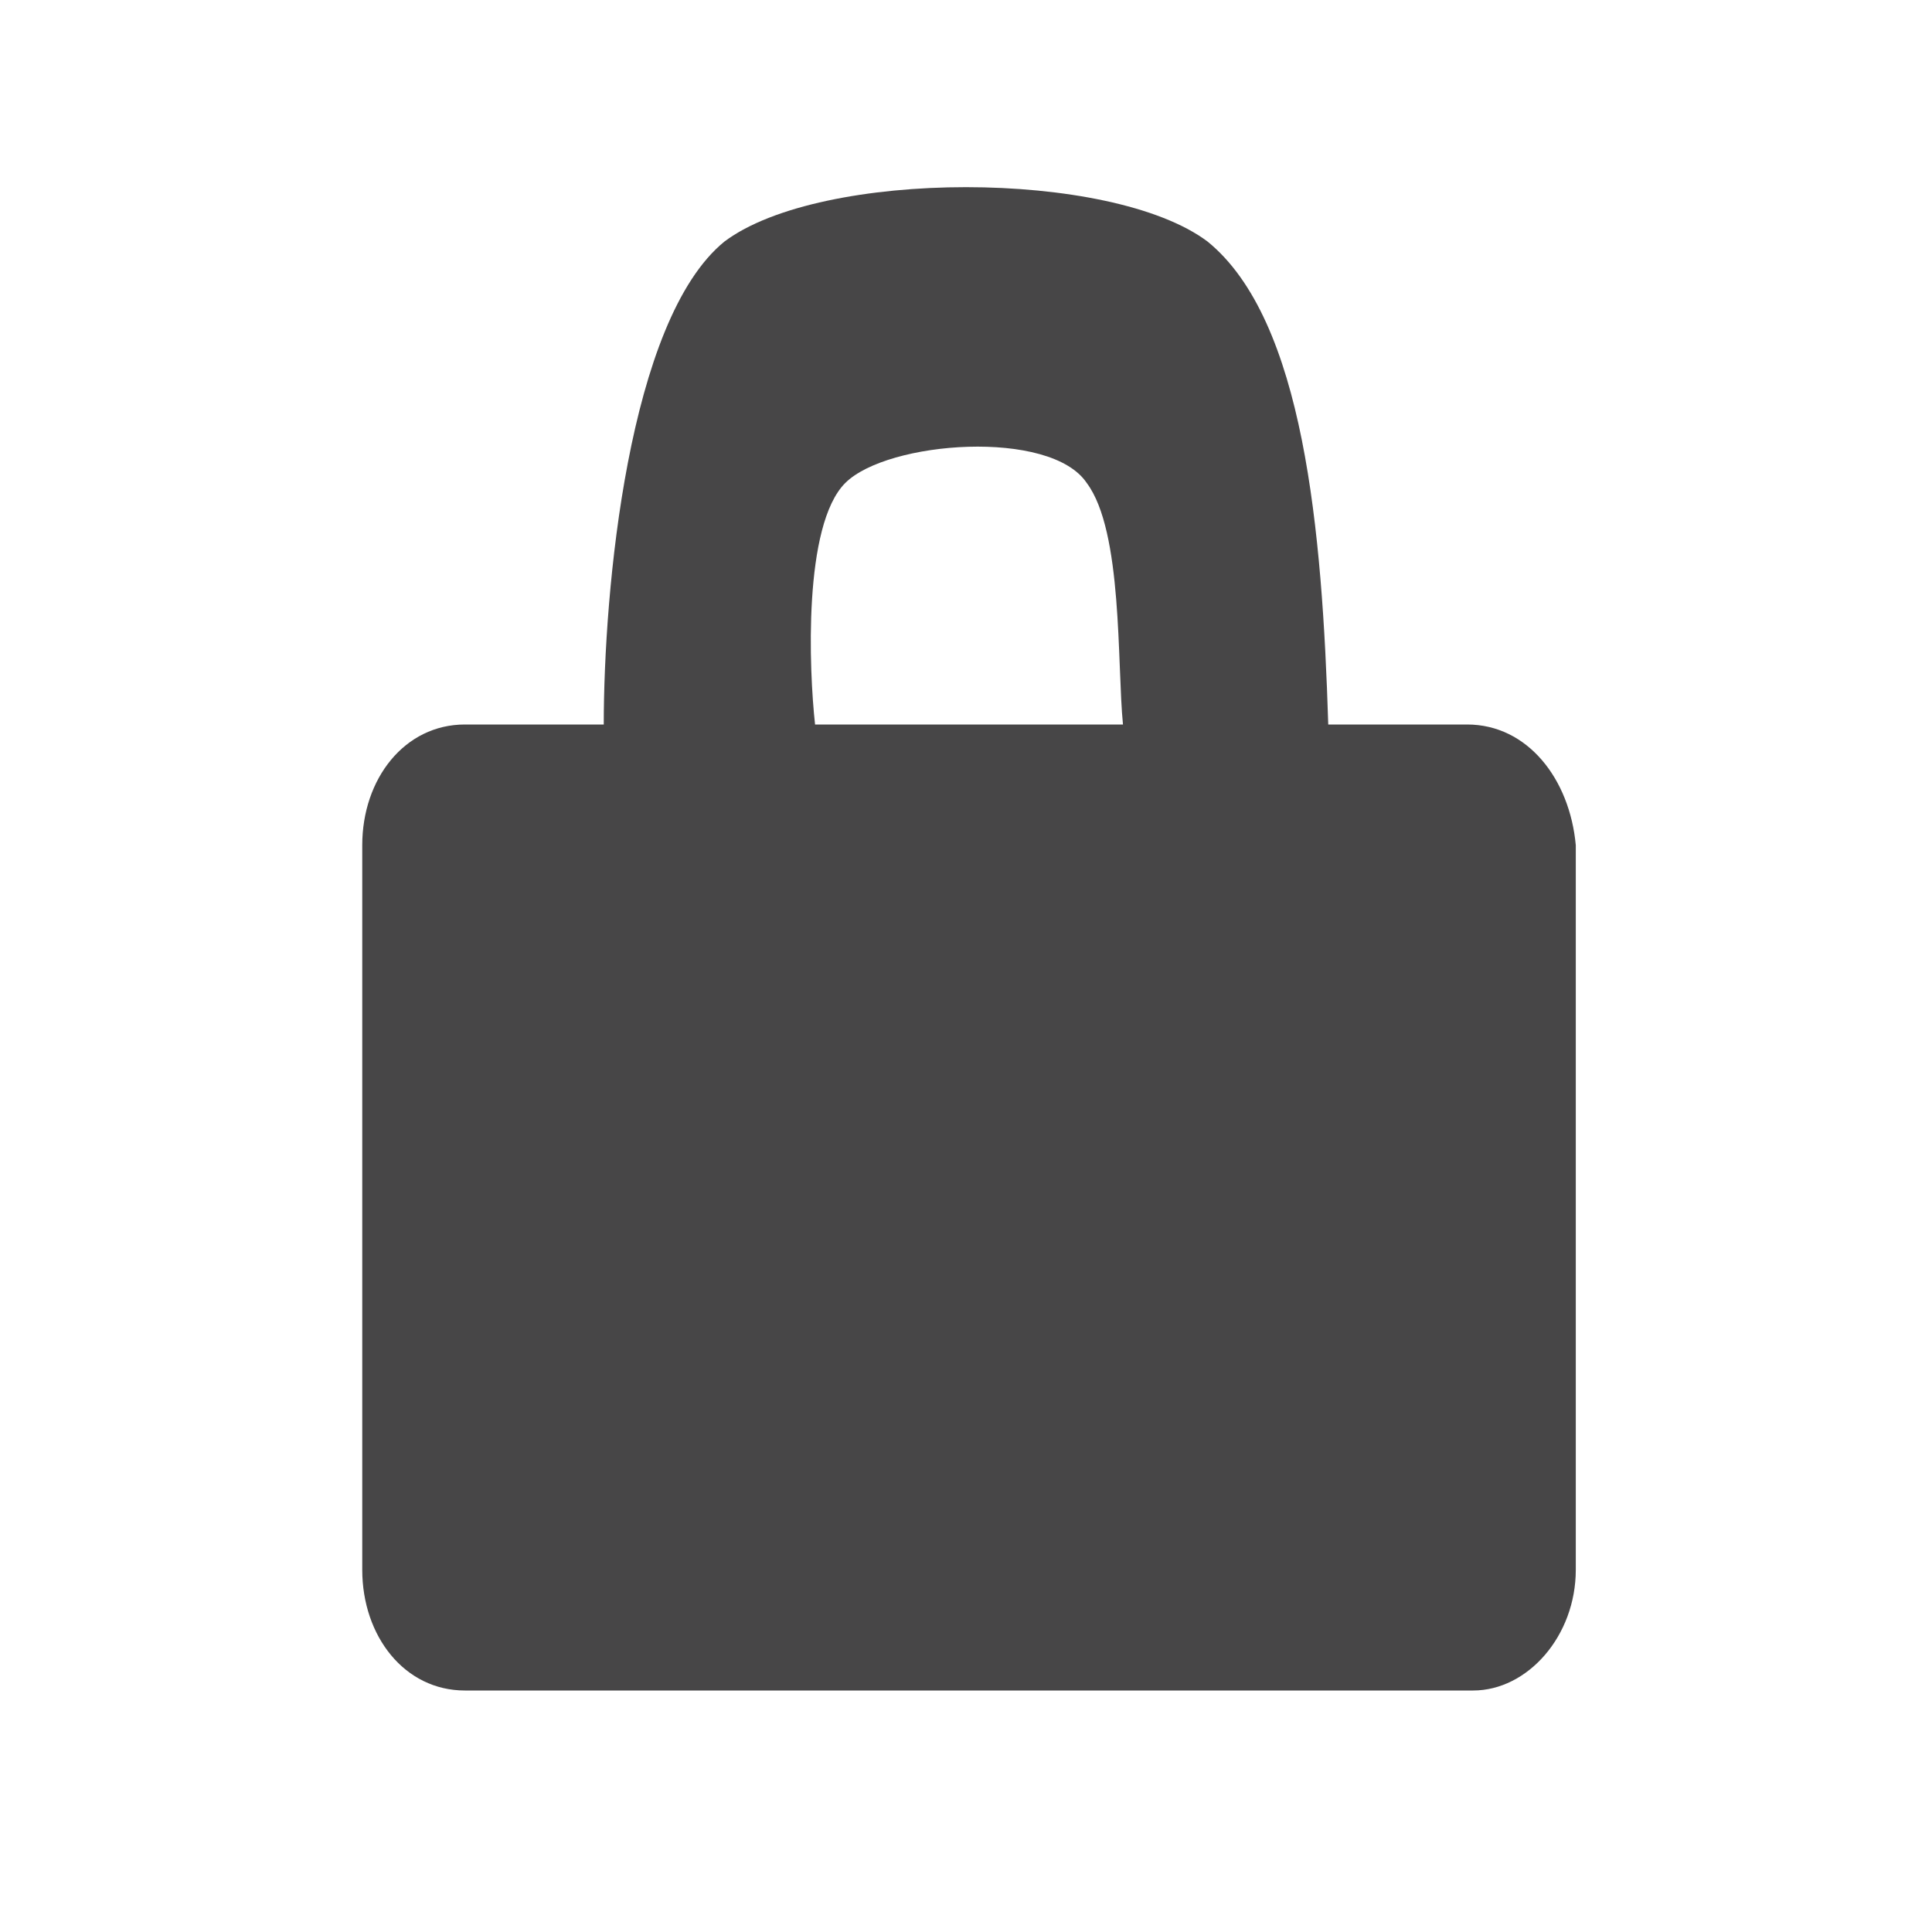 <svg xmlns="http://www.w3.org/2000/svg" viewBox="0 0 32 32" enable-background="new 0 0 32 32"><path fill="none" d="M0 0h32v32h-32z"/><path fill="#474647" d="M24.3 12h-2.3c-.1-3.2-.4-6.7-2-8-1.6-1.2-6.4-1.2-8 0-1.6 1.3-2 5.8-2 8h-2.3c-1 0-1.7.9-1.7 2v12c0 1.1.7 2 1.7 2h16.7c.9 0 1.7-.9 1.7-2v-12c-.1-1.1-.8-2-1.8-2zm-10.8 0c-.1-.9-.2-3.3.5-4s3.4-.9 4 0c.6.8.5 3 .6 4h-5.1z"/></svg>